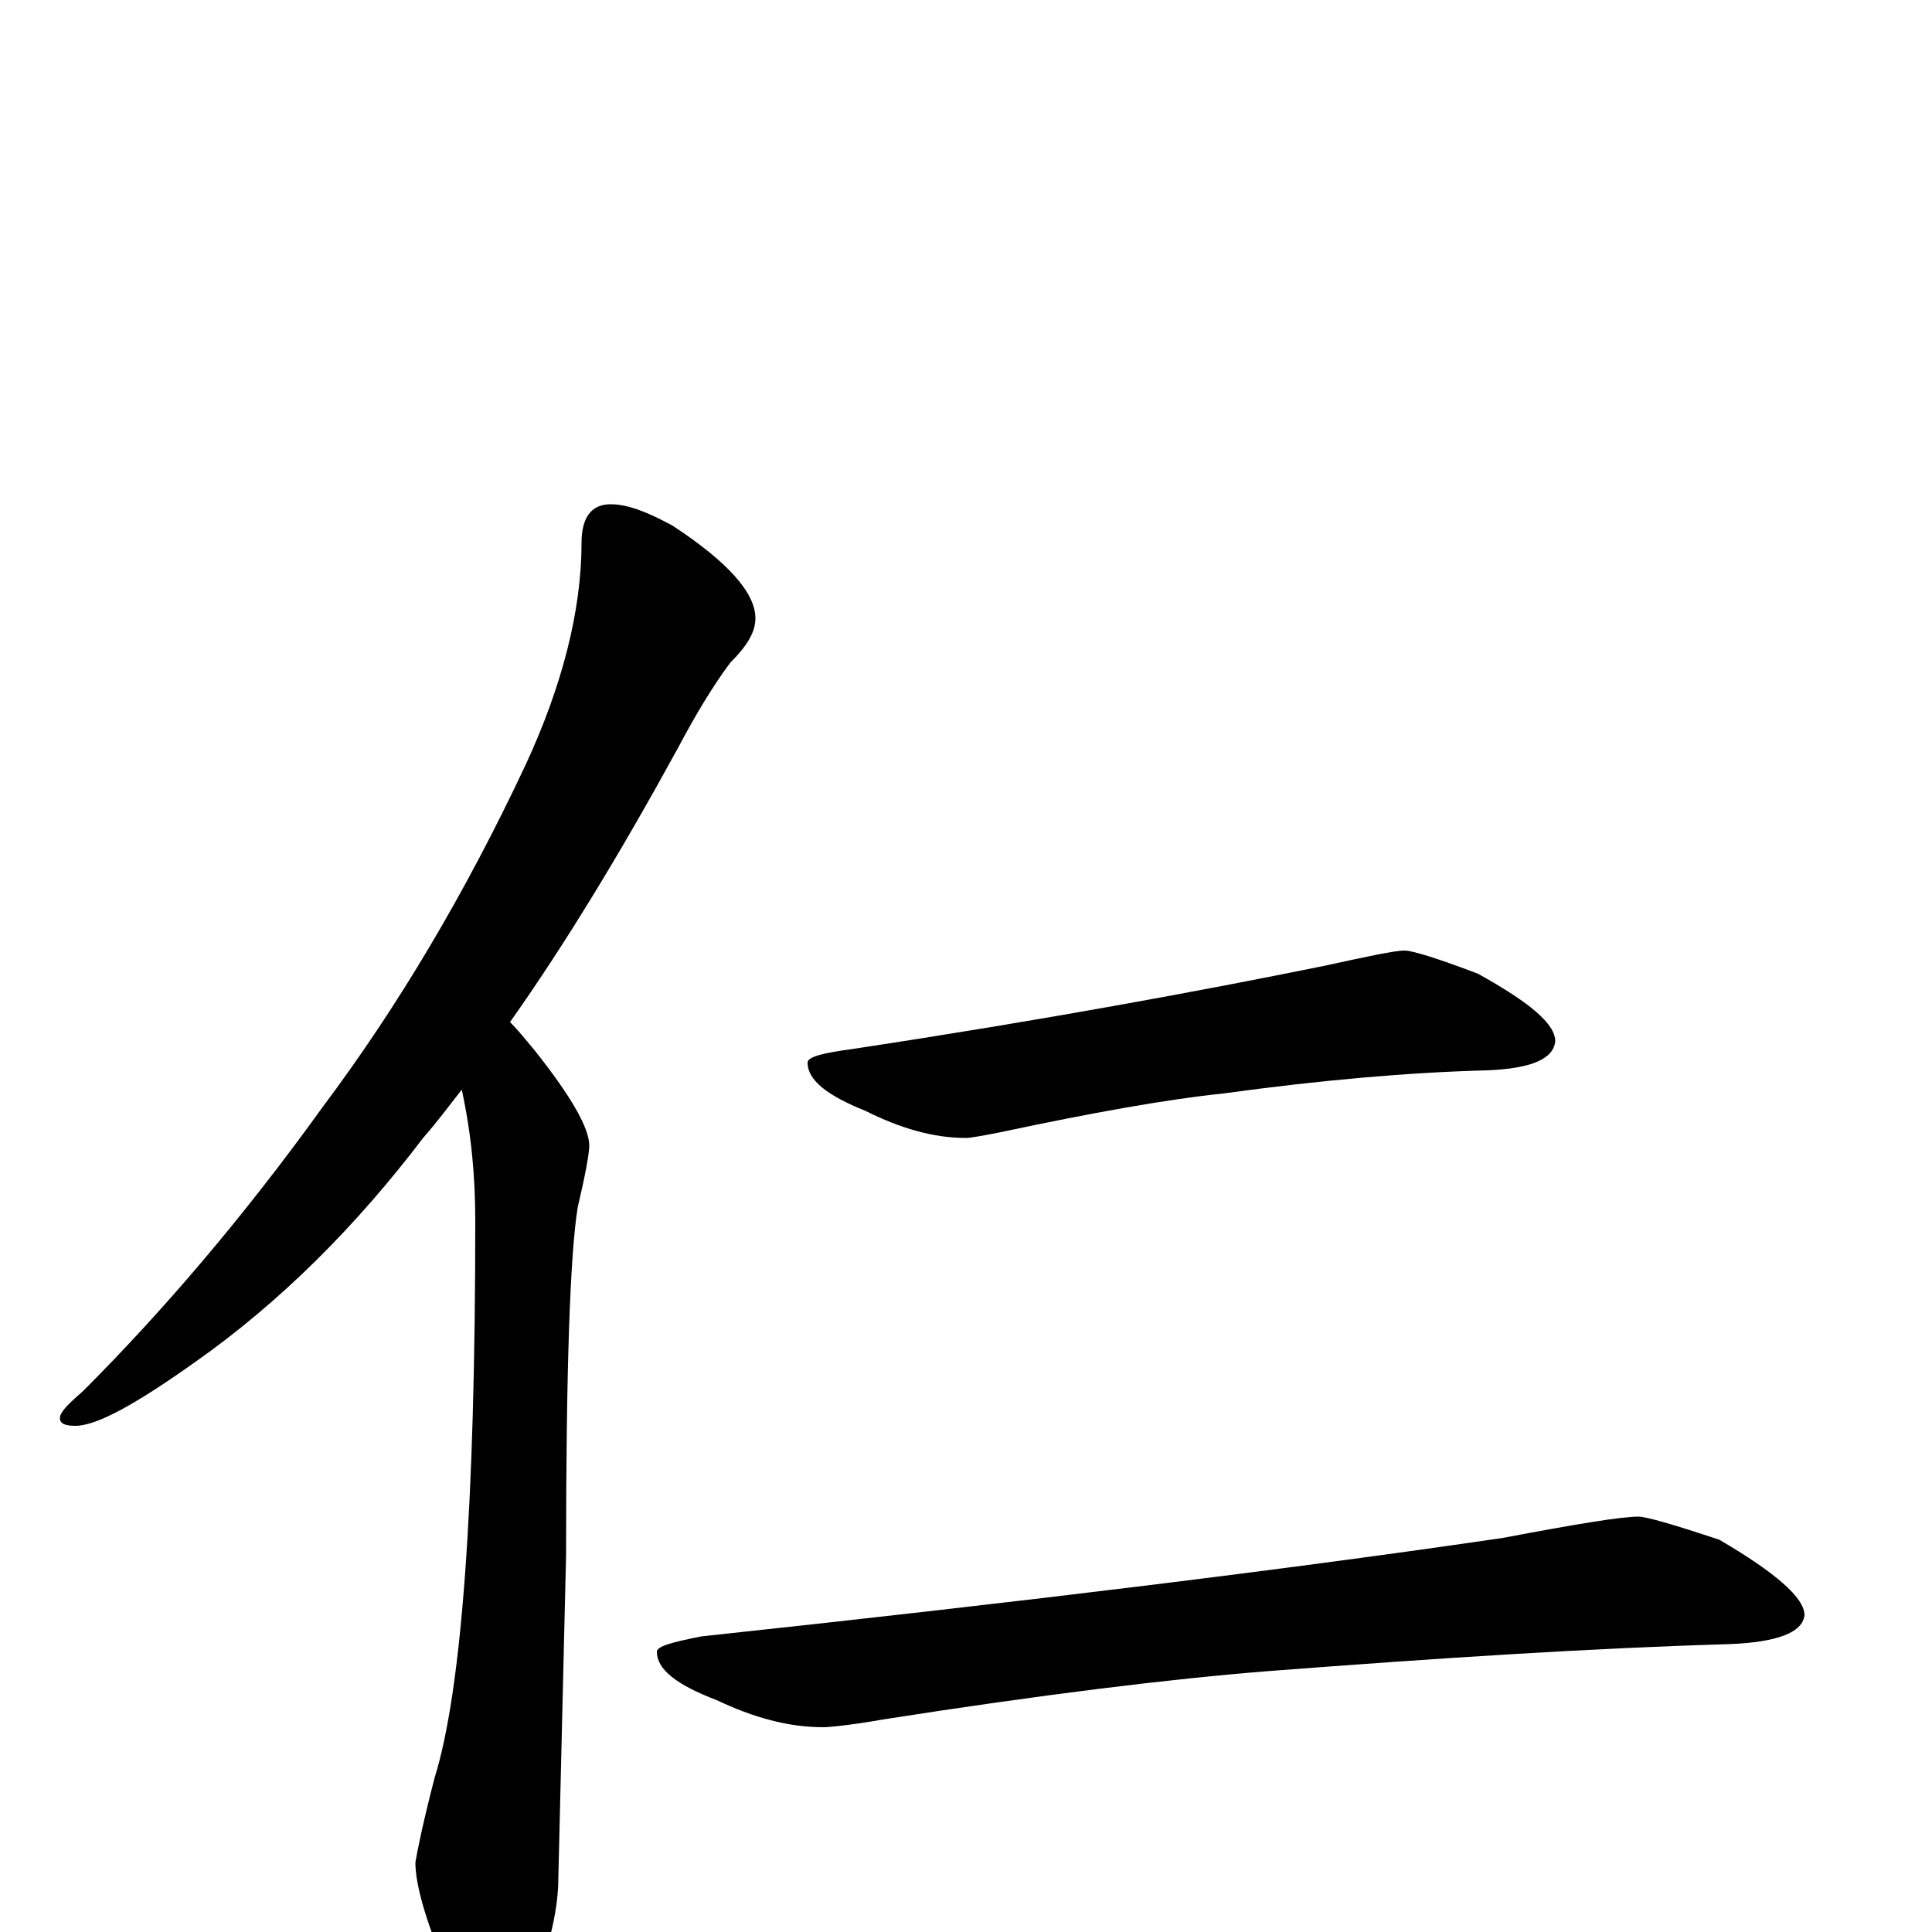 <?xml version="1.0" encoding="utf-8" ?>
<!DOCTYPE svg PUBLIC "-//W3C//DTD SVG 1.1//EN" "http://www.w3.org/Graphics/SVG/1.1/DTD/svg11.dtd">
<svg version="1.1" id="Layer_1" xmlns="http://www.w3.org/2000/svg" xmlns:xlink="http://www.w3.org/1999/xlink" x="0px" y="145px" width="1000px" height="1000px" viewBox="0 0 1000 1000" enable-background="new 0 0 1000 1000" xml:space="preserve">
<g id="Layer_1">
<path id="glyph" transform="matrix(1 0 0 -1 0 1000)" d="M316,739C325,739 335,735 348,728C377,709 391,693 391,680C391,673 387,666 378,657C369,645 360,630 351,613C322,560 293,512 264,471C268,467 272,462 277,456C296,432 305,416 305,407C305,403 303,392 299,375C295,350 293,290 293,195l-4,-167C289,13 285,-6 276,-29C271,-46 265,-54 258,-54C249,-54 241,-45 234,-26C221,3 215,24 215,36C216,42 219,57 225,80C239,125 246,221 246,368C246,391 244,413 239,436C232,427 226,419 219,411C184,365 145,326 101,295C70,273 50,262 39,262C34,262 31,263 31,266C31,269 35,273 43,280C84,321 126,370 167,427C206,479 241,538 272,604C291,645 301,684 301,719C301,732 306,739 316,739M727,508C731,508 744,504 765,496C792,481 805,470 805,461C804,452 793,447 770,446C730,445 684,441 633,434C604,431 565,424 518,414C508,412 502,411 500,411C483,411 466,416 448,425C428,433 418,441 418,450C418,453 426,455 441,457C540,472 621,487 685,500C708,505 722,508 727,508M848,215C852,215 866,211 890,203C919,186 934,173 934,164C933,155 920,150 895,149C826,147 747,142 656,135C606,131 540,123 457,110C440,107 429,106 426,106C408,106 390,111 371,120C350,128 340,136 340,145C340,148 348,150 363,153C531,171 669,188 778,204C815,211 839,215 848,215z"/>
</g>
</svg>
